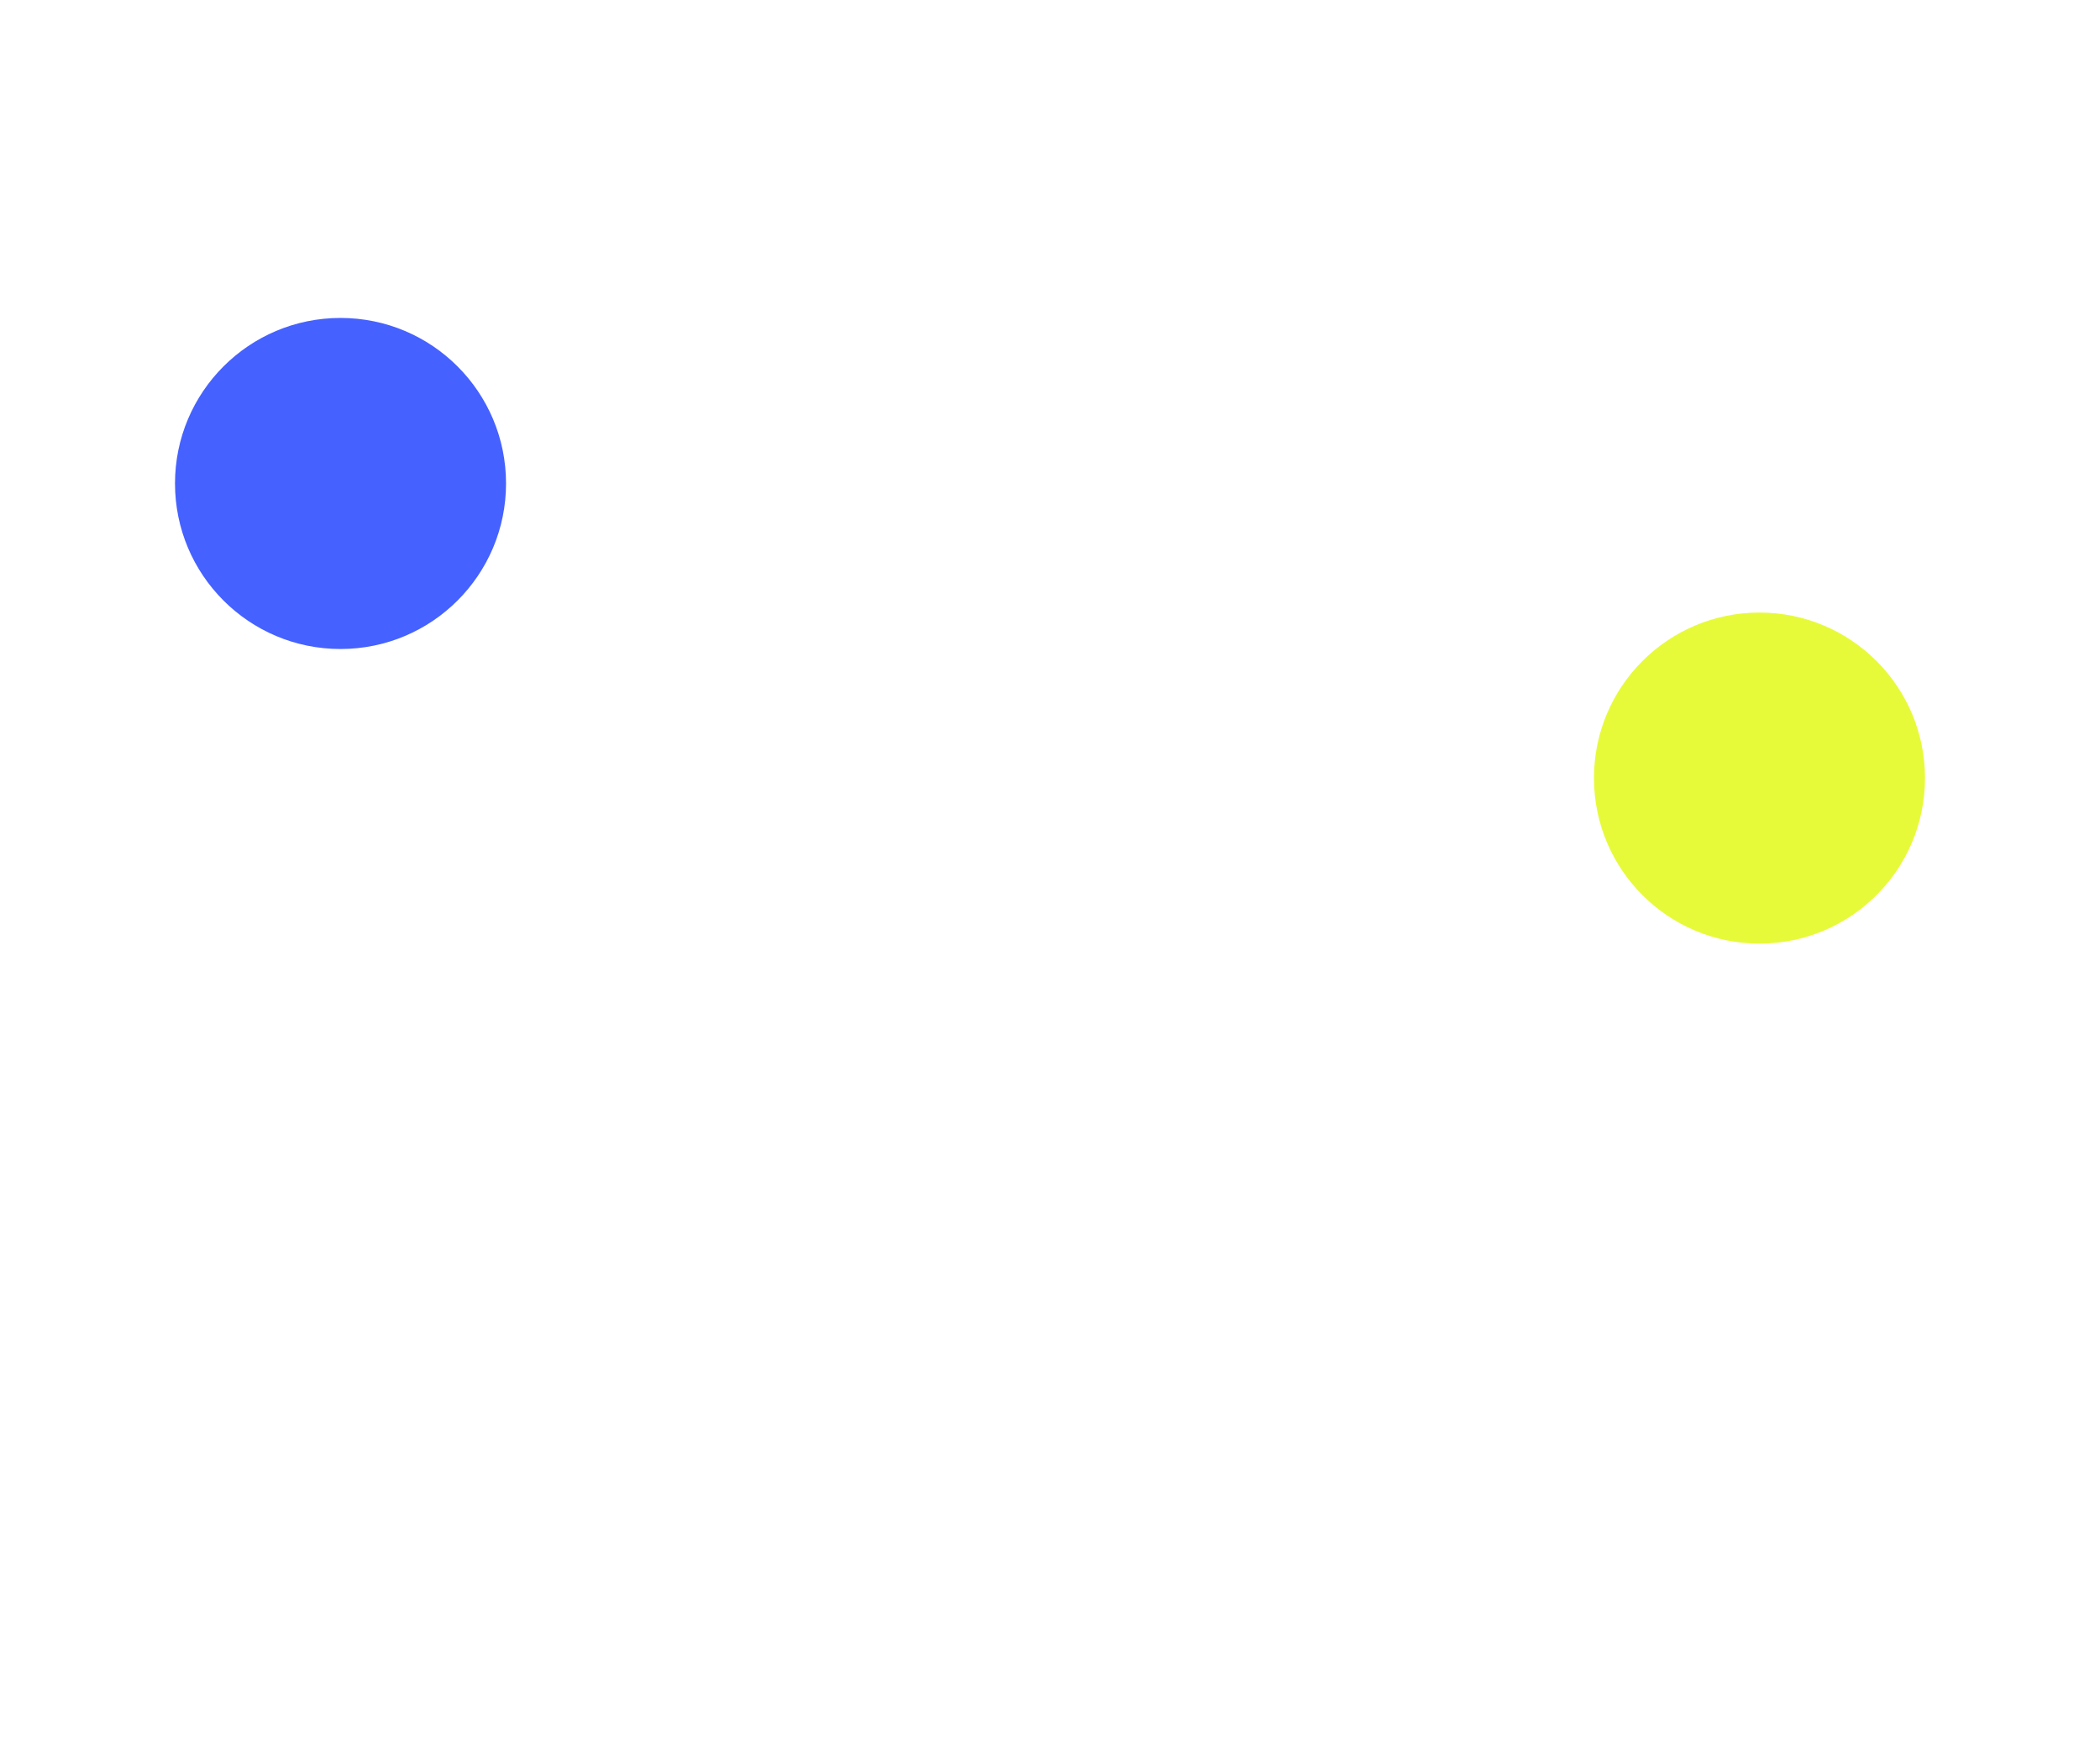 <svg xmlns="http://www.w3.org/2000/svg" width="1440" height="1199" fill="none"><g clip-path="url(#a)"><g filter="url(#b)"><circle cx="233.5" cy="331.5" r="113.5" fill="#4561FF"/></g><g filter="url(#c)"><circle cx="1206.5" cy="533.5" r="113.5" fill="#E7FA39"/></g></g><defs><filter id="b" width="1227" height="1227" x="-380" y="-282" color-interpolation-filters="sRGB" filterUnits="userSpaceOnUse"><feFlood flood-opacity="0" result="BackgroundImageFix"/><feBlend in="SourceGraphic" in2="BackgroundImageFix" result="shape"/><feGaussianBlur result="effect1_foregroundBlur_706_46" stdDeviation="250"/></filter><filter id="c" width="1227" height="1227" x="593" y="-80" color-interpolation-filters="sRGB" filterUnits="userSpaceOnUse"><feFlood flood-opacity="0" result="BackgroundImageFix"/><feBlend in="SourceGraphic" in2="BackgroundImageFix" result="shape"/><feGaussianBlur result="effect1_foregroundBlur_706_46" stdDeviation="250"/></filter><clipPath id="a"><path fill="#fff" d="M0 0h1440v1199H0z"/></clipPath></defs></svg>